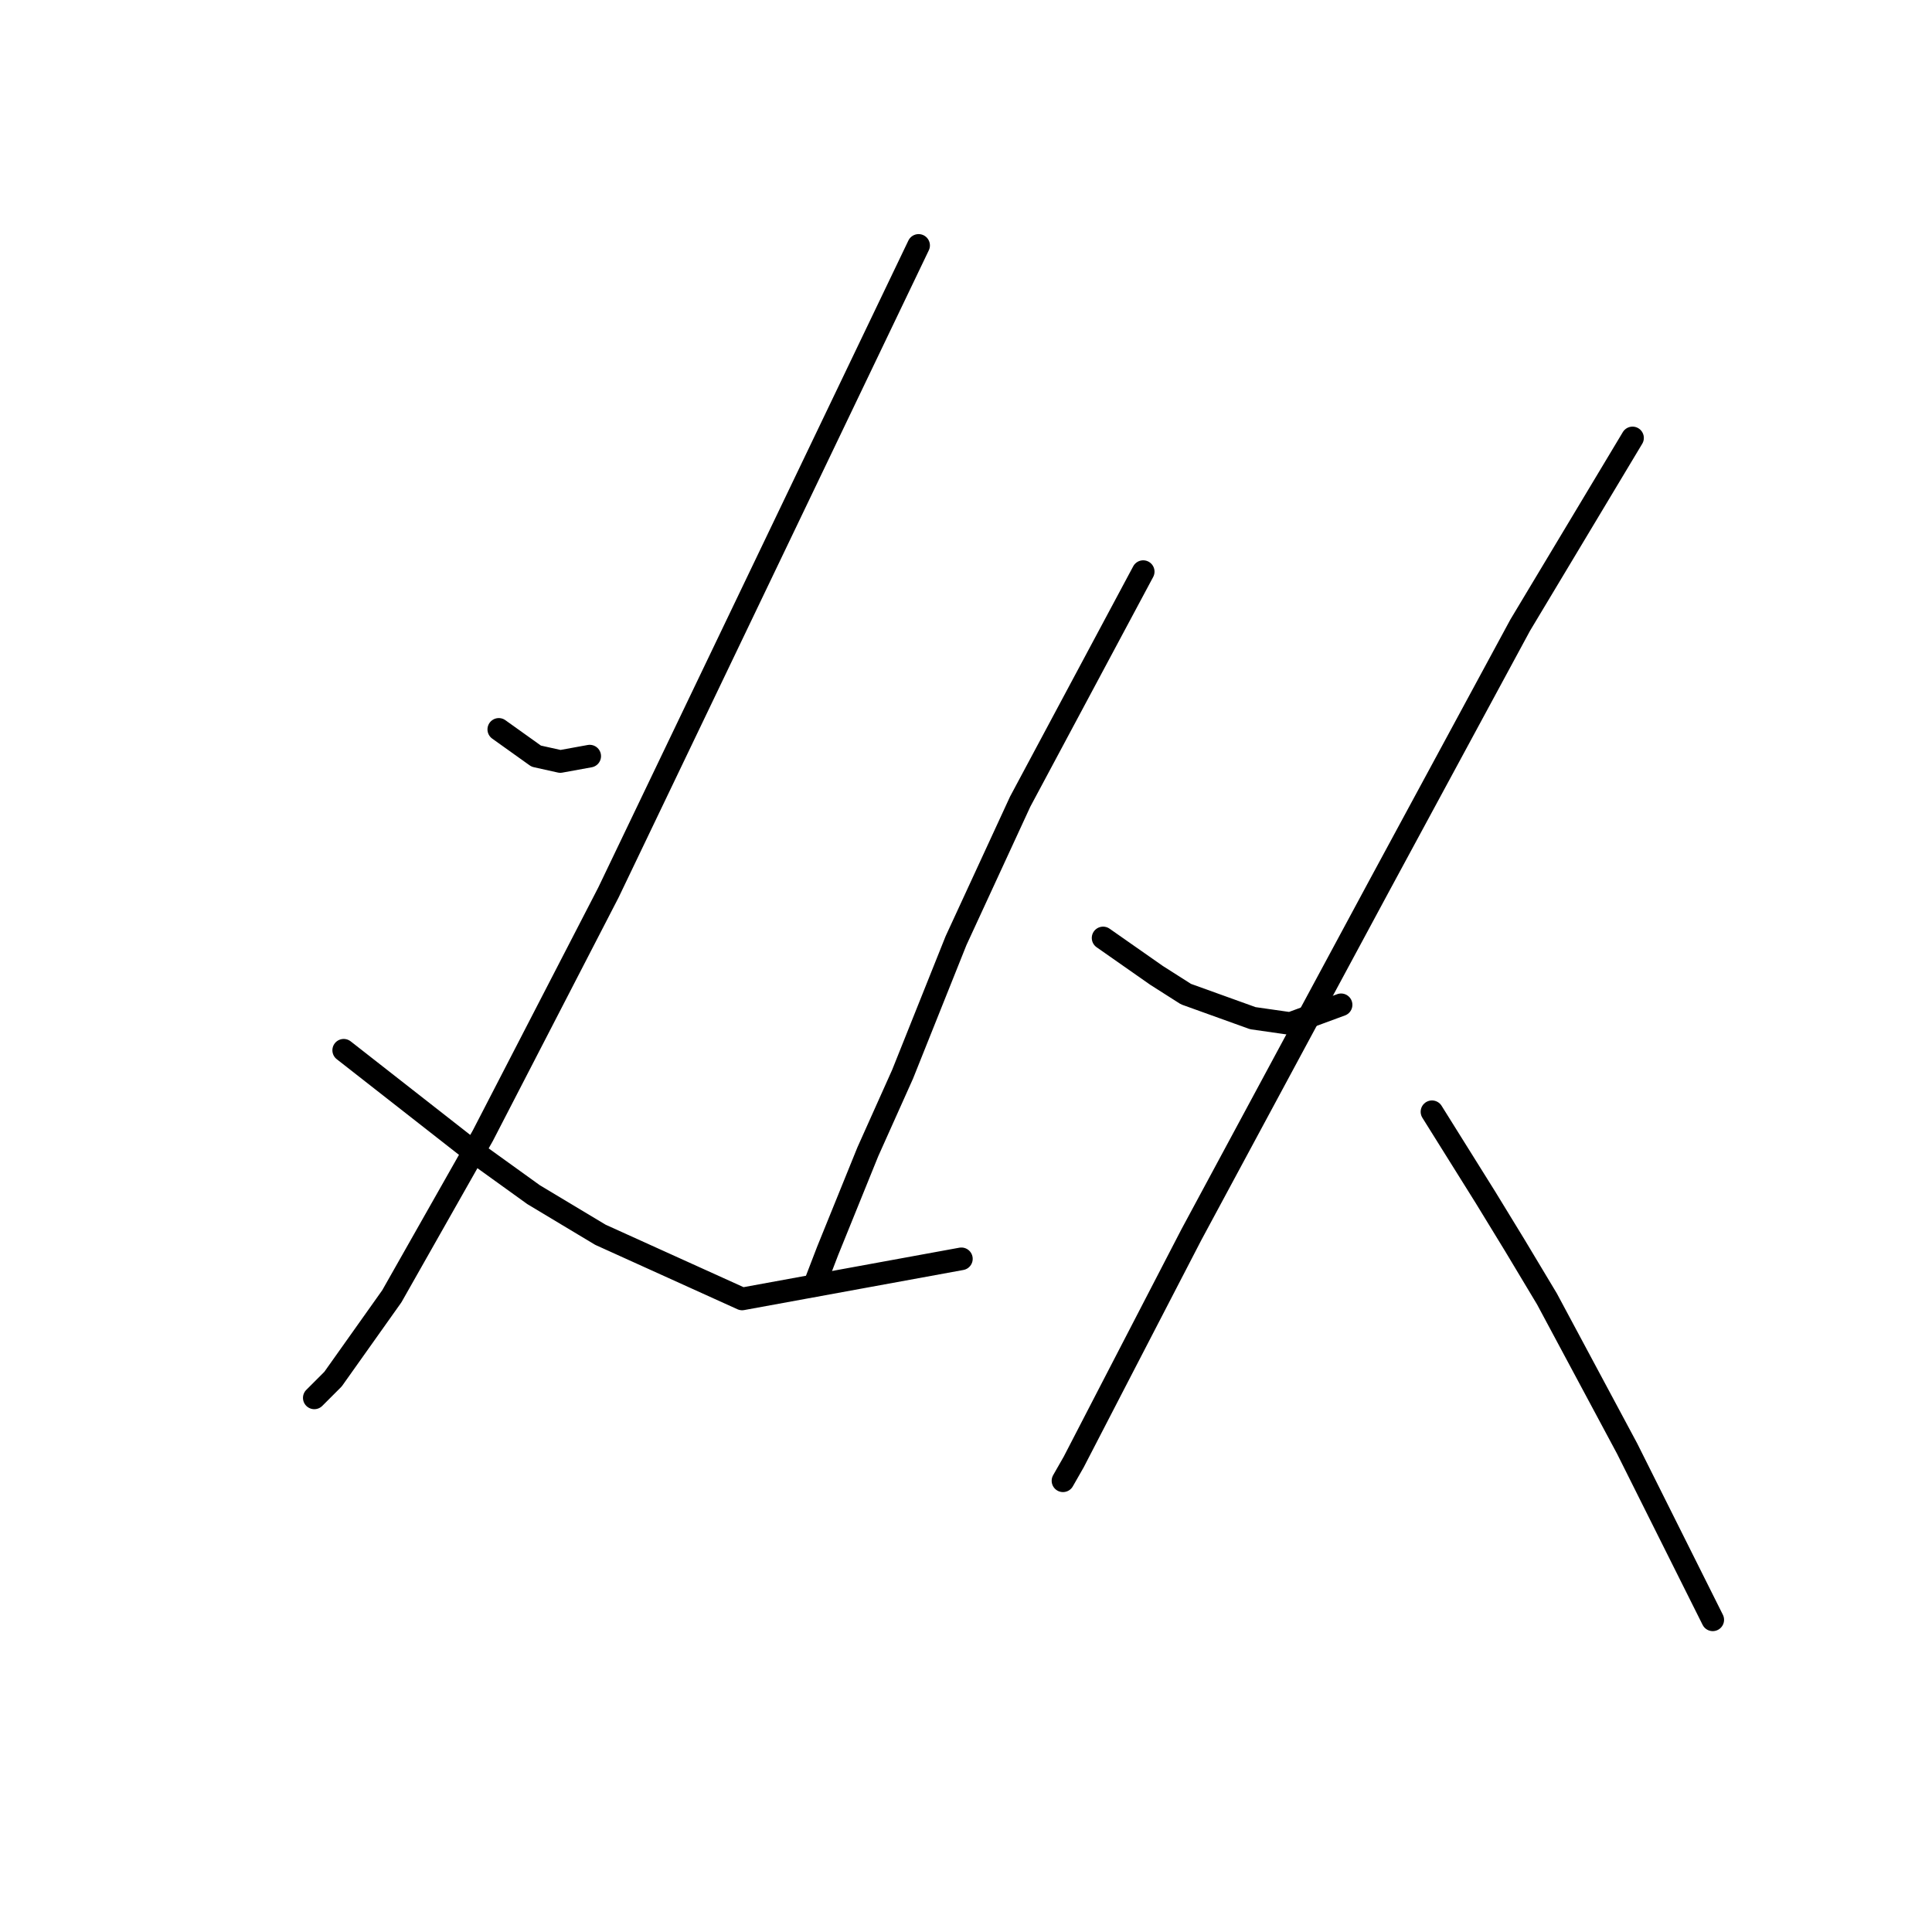 <?xml version="1.0" standalone="no"?>
    <svg width="256" height="256" xmlns="http://www.w3.org/2000/svg" version="1.1">
    <polyline stroke="black" stroke-width="3" stroke-linecap="round" fill="transparent" stroke-linejoin="round" points="66.093 96.649 68.573 98.421 71.053 100.192 74.242 100.901 78.139 100.192 78.139 100.192 " />
        <polyline stroke="black" stroke-width="3" stroke-linecap="round" fill="transparent" stroke-linejoin="round" points="121.719 32.52 101.169 75.391 80.619 118.262 63.967 150.503 51.921 171.762 44.126 182.745 41.646 185.225 41.646 185.225 " />
        <polyline stroke="black" stroke-width="3" stroke-linecap="round" fill="transparent" stroke-linejoin="round" points="45.543 139.166 53.692 145.543 61.841 151.921 70.699 158.298 79.556 163.613 98.335 172.116 127.388 166.802 127.388 166.802 " />
        <polyline stroke="black" stroke-width="3" stroke-linecap="round" fill="transparent" stroke-linejoin="round" points="151.48 75.745 143.331 90.98 135.182 106.215 126.679 124.639 119.593 142.354 114.987 152.629 109.672 165.739 107.901 170.345 107.901 170.345 " />
        <polyline stroke="black" stroke-width="3" stroke-linecap="round" fill="transparent" stroke-linejoin="round" points="146.166 124.285 149.709 126.765 153.252 129.245 157.149 131.725 166.007 134.914 170.967 135.623 177.699 133.143 177.699 133.143 " />
        <polyline stroke="black" stroke-width="3" stroke-linecap="round" fill="transparent" stroke-linejoin="round" points="216.318 58.03 208.878 70.431 201.437 82.831 182.659 117.553 157.858 163.613 147.583 183.454 142.268 193.729 140.851 196.209 140.851 196.209 " />
        <polyline stroke="black" stroke-width="3" stroke-linecap="round" fill="transparent" stroke-linejoin="round" points="189.745 147.315 193.288 152.984 196.831 158.652 200.729 165.03 204.98 172.116 215.609 191.957 221.278 203.295 226.947 214.633 226.947 214.633 " />
        </svg>